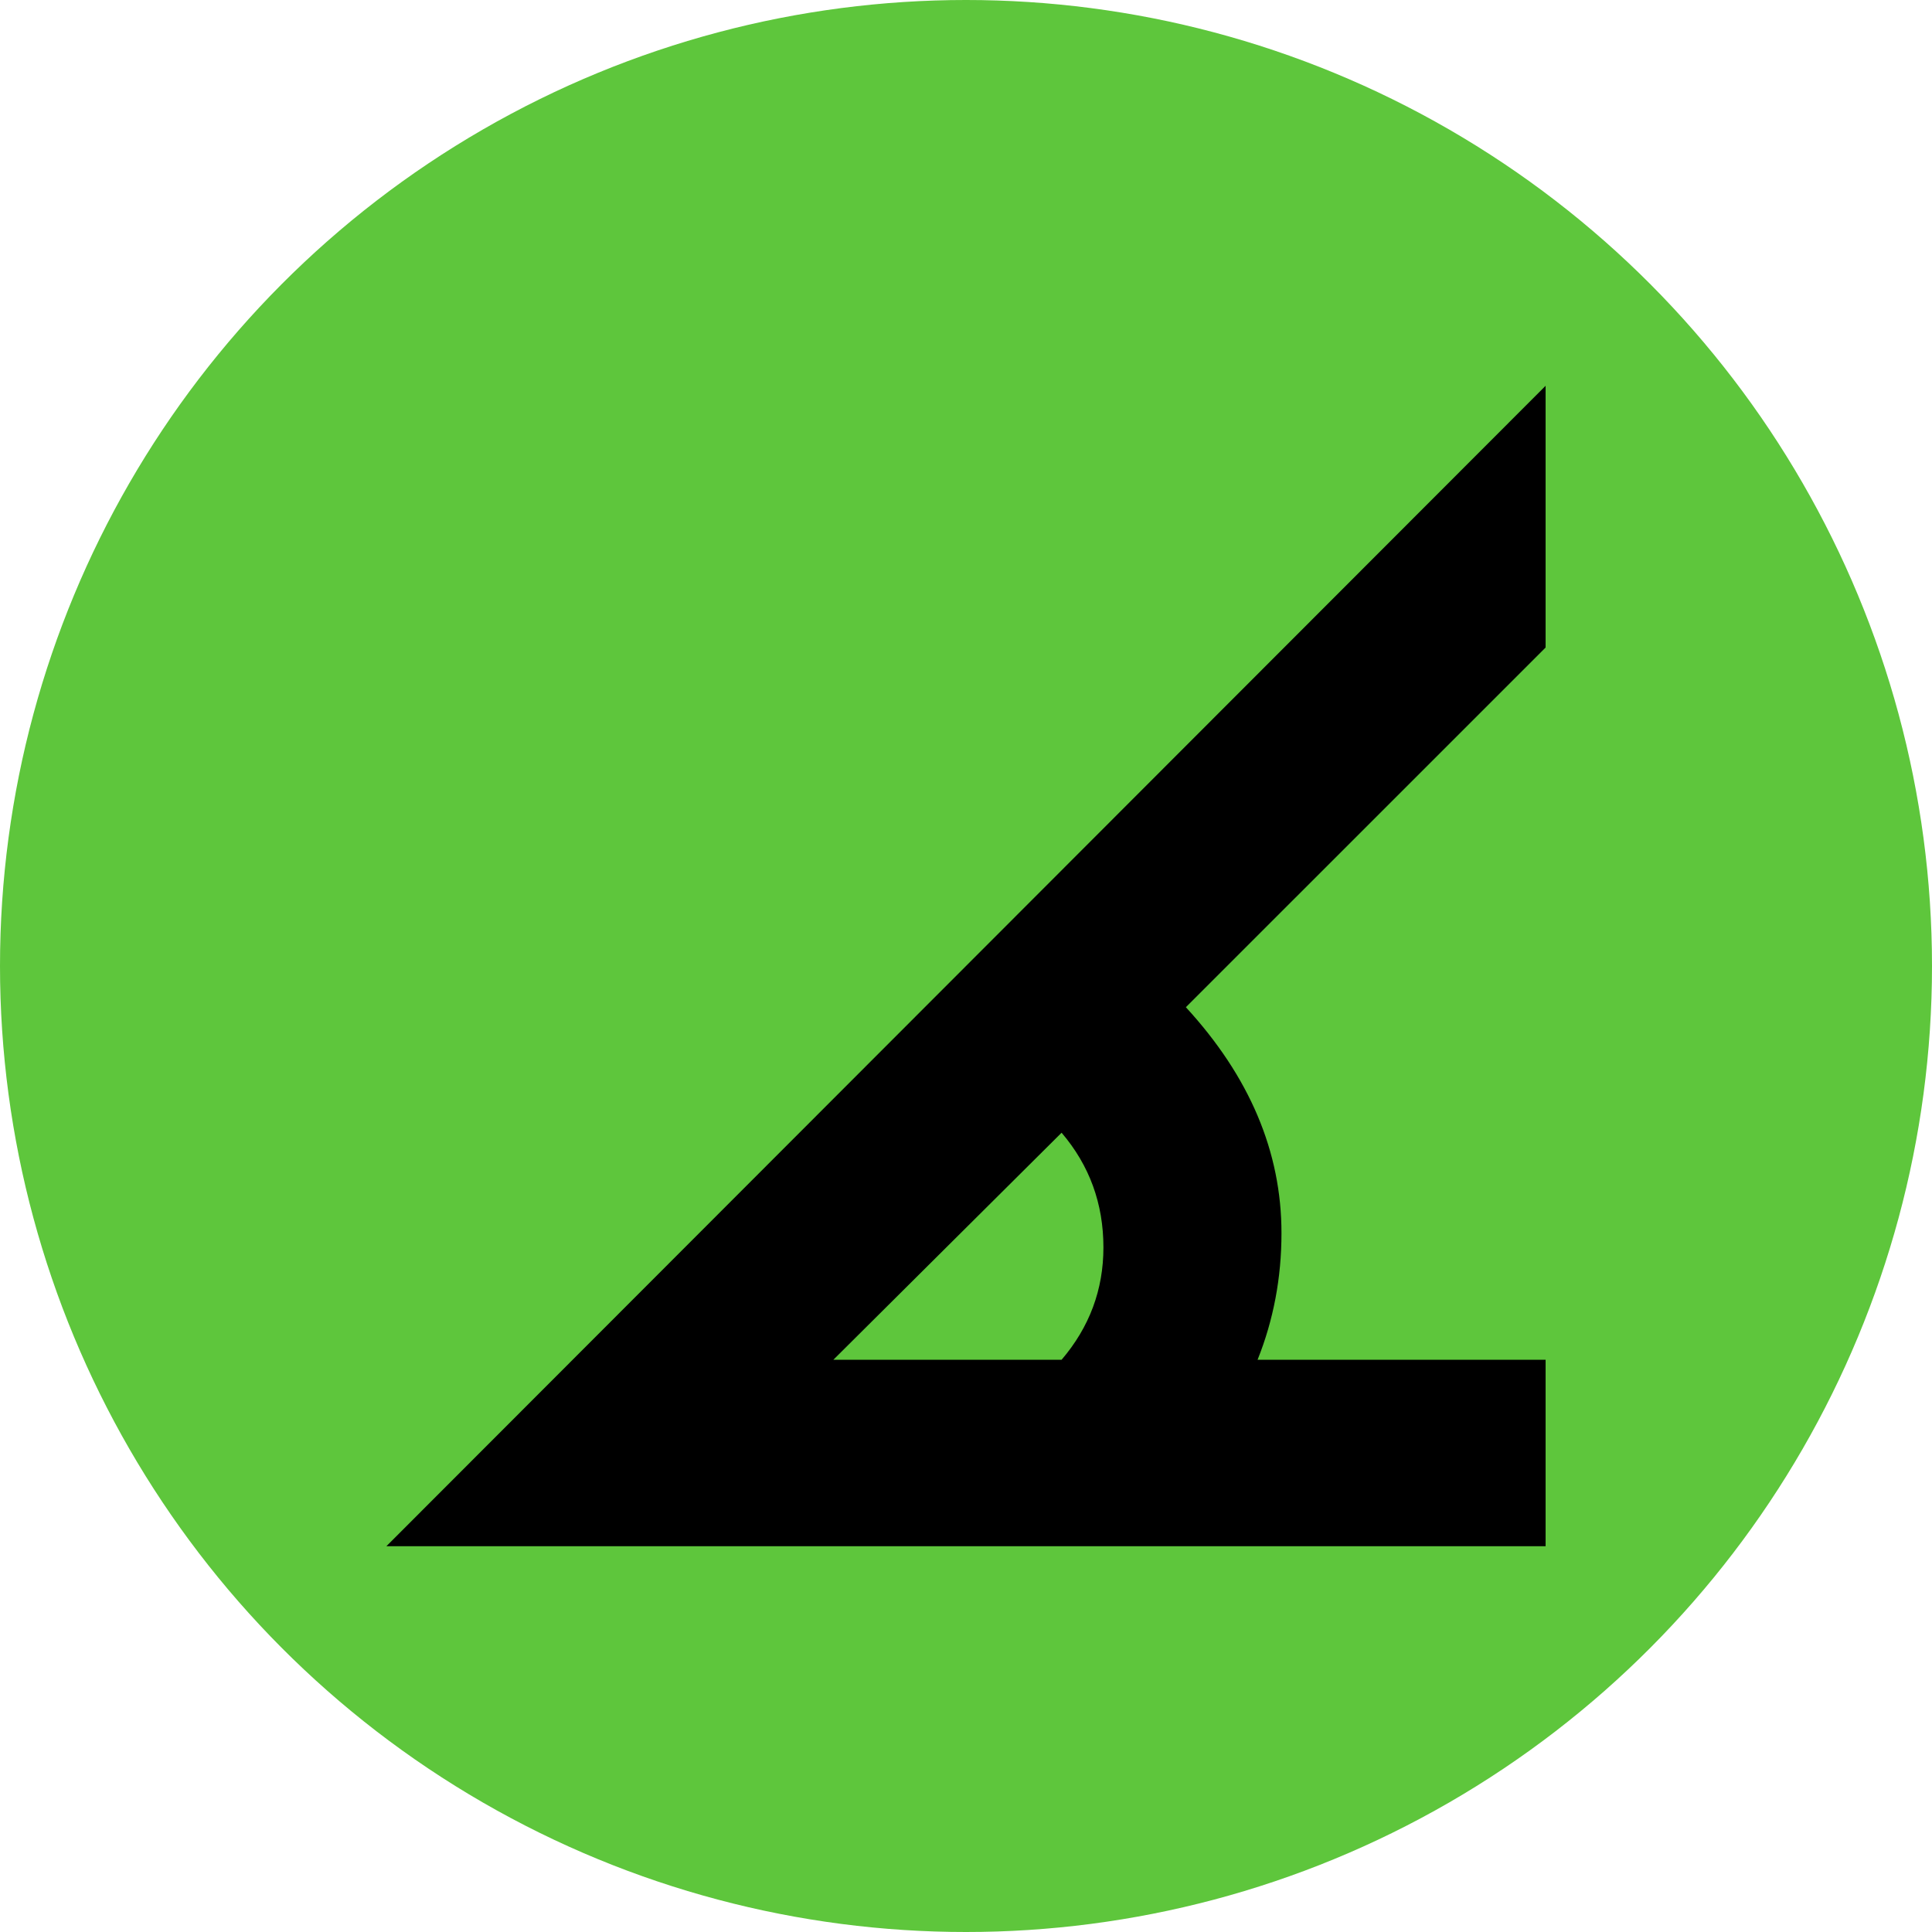 <?xml version="1.0" encoding="iso-8859-1"?>
<!-- Generator: Adobe Illustrator 18.0.0, SVG Export Plug-In . SVG Version: 6.00 Build 0)  -->
<!DOCTYPE svg PUBLIC "-//W3C//DTD SVG 1.1//EN" "http://www.w3.org/Graphics/SVG/1.1/DTD/svg11.dtd">
<svg version="1.1" id="Layer_1" xmlns="http://www.w3.org/2000/svg" xmlns:xlink="http://www.w3.org/1999/xlink" x="0px" y="0px"
	 viewBox="0 0 1280 1280" style="enable-background:new 0 0 1280 1280;" xml:space="preserve">
<g id="Layer_1_1_">
	<circle style="fill:#5EC63C;" cx="640" cy="640" r="640"/>
</g>
<g id="Layer_2">
	<g>
		<path d="M1023.999,1024.4H256L1023.999,255.6v173.404L785.672,667.31c42.227,45.942,63.34,95.812,63.34,149.651
			c0,29.559-5.279,57.534-15.835,83.926H1024V1024.4H1023.999z M703.329,900.887c18.475-21.641,27.721-46.45,27.721-74.424
			c0-29.031-9.247-54.367-27.721-76.008L552.114,900.887H703.329z"/>
	</g>
</g>
</svg>

